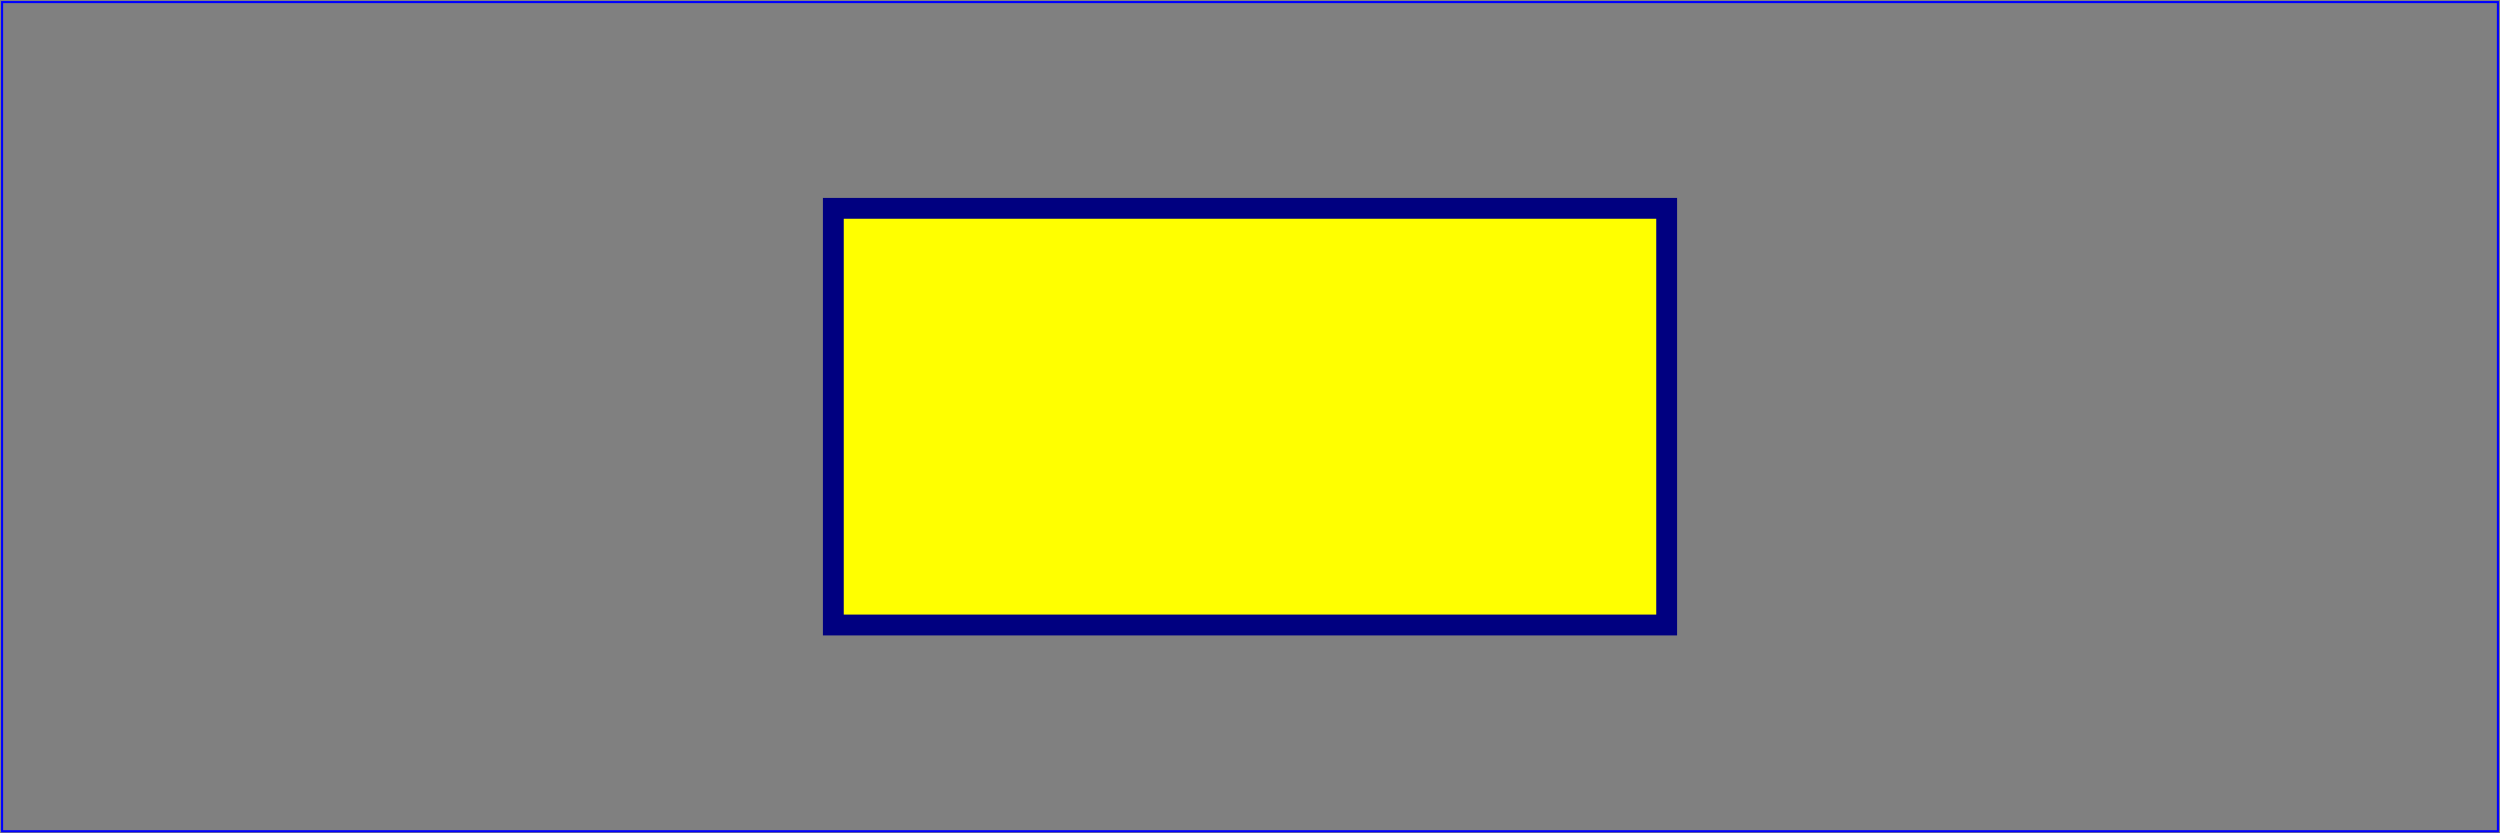 <?xml version="1.0" encoding="utf-8" standalone="yes"?><svg version="1.1" width="12cm" height="4cm" xmlns:xlink="http://www.w3.org/1999/xlink" xmlns="http://www.w3.org/2000/svg" viewBox="0 0 1200 400"><rect x="0" y="0" width="1200" height="400" fill="#808080" stroke="none"/><rect width="1198" y="1" height="398" fill="none" x="1" stroke="rgb(0,0,255)"></rect><rect height="200" y="100" stroke="rgb(0,0,128)" fill="rgb(255,255,0)" stroke-width="10" x="400" width="400"></rect></svg>